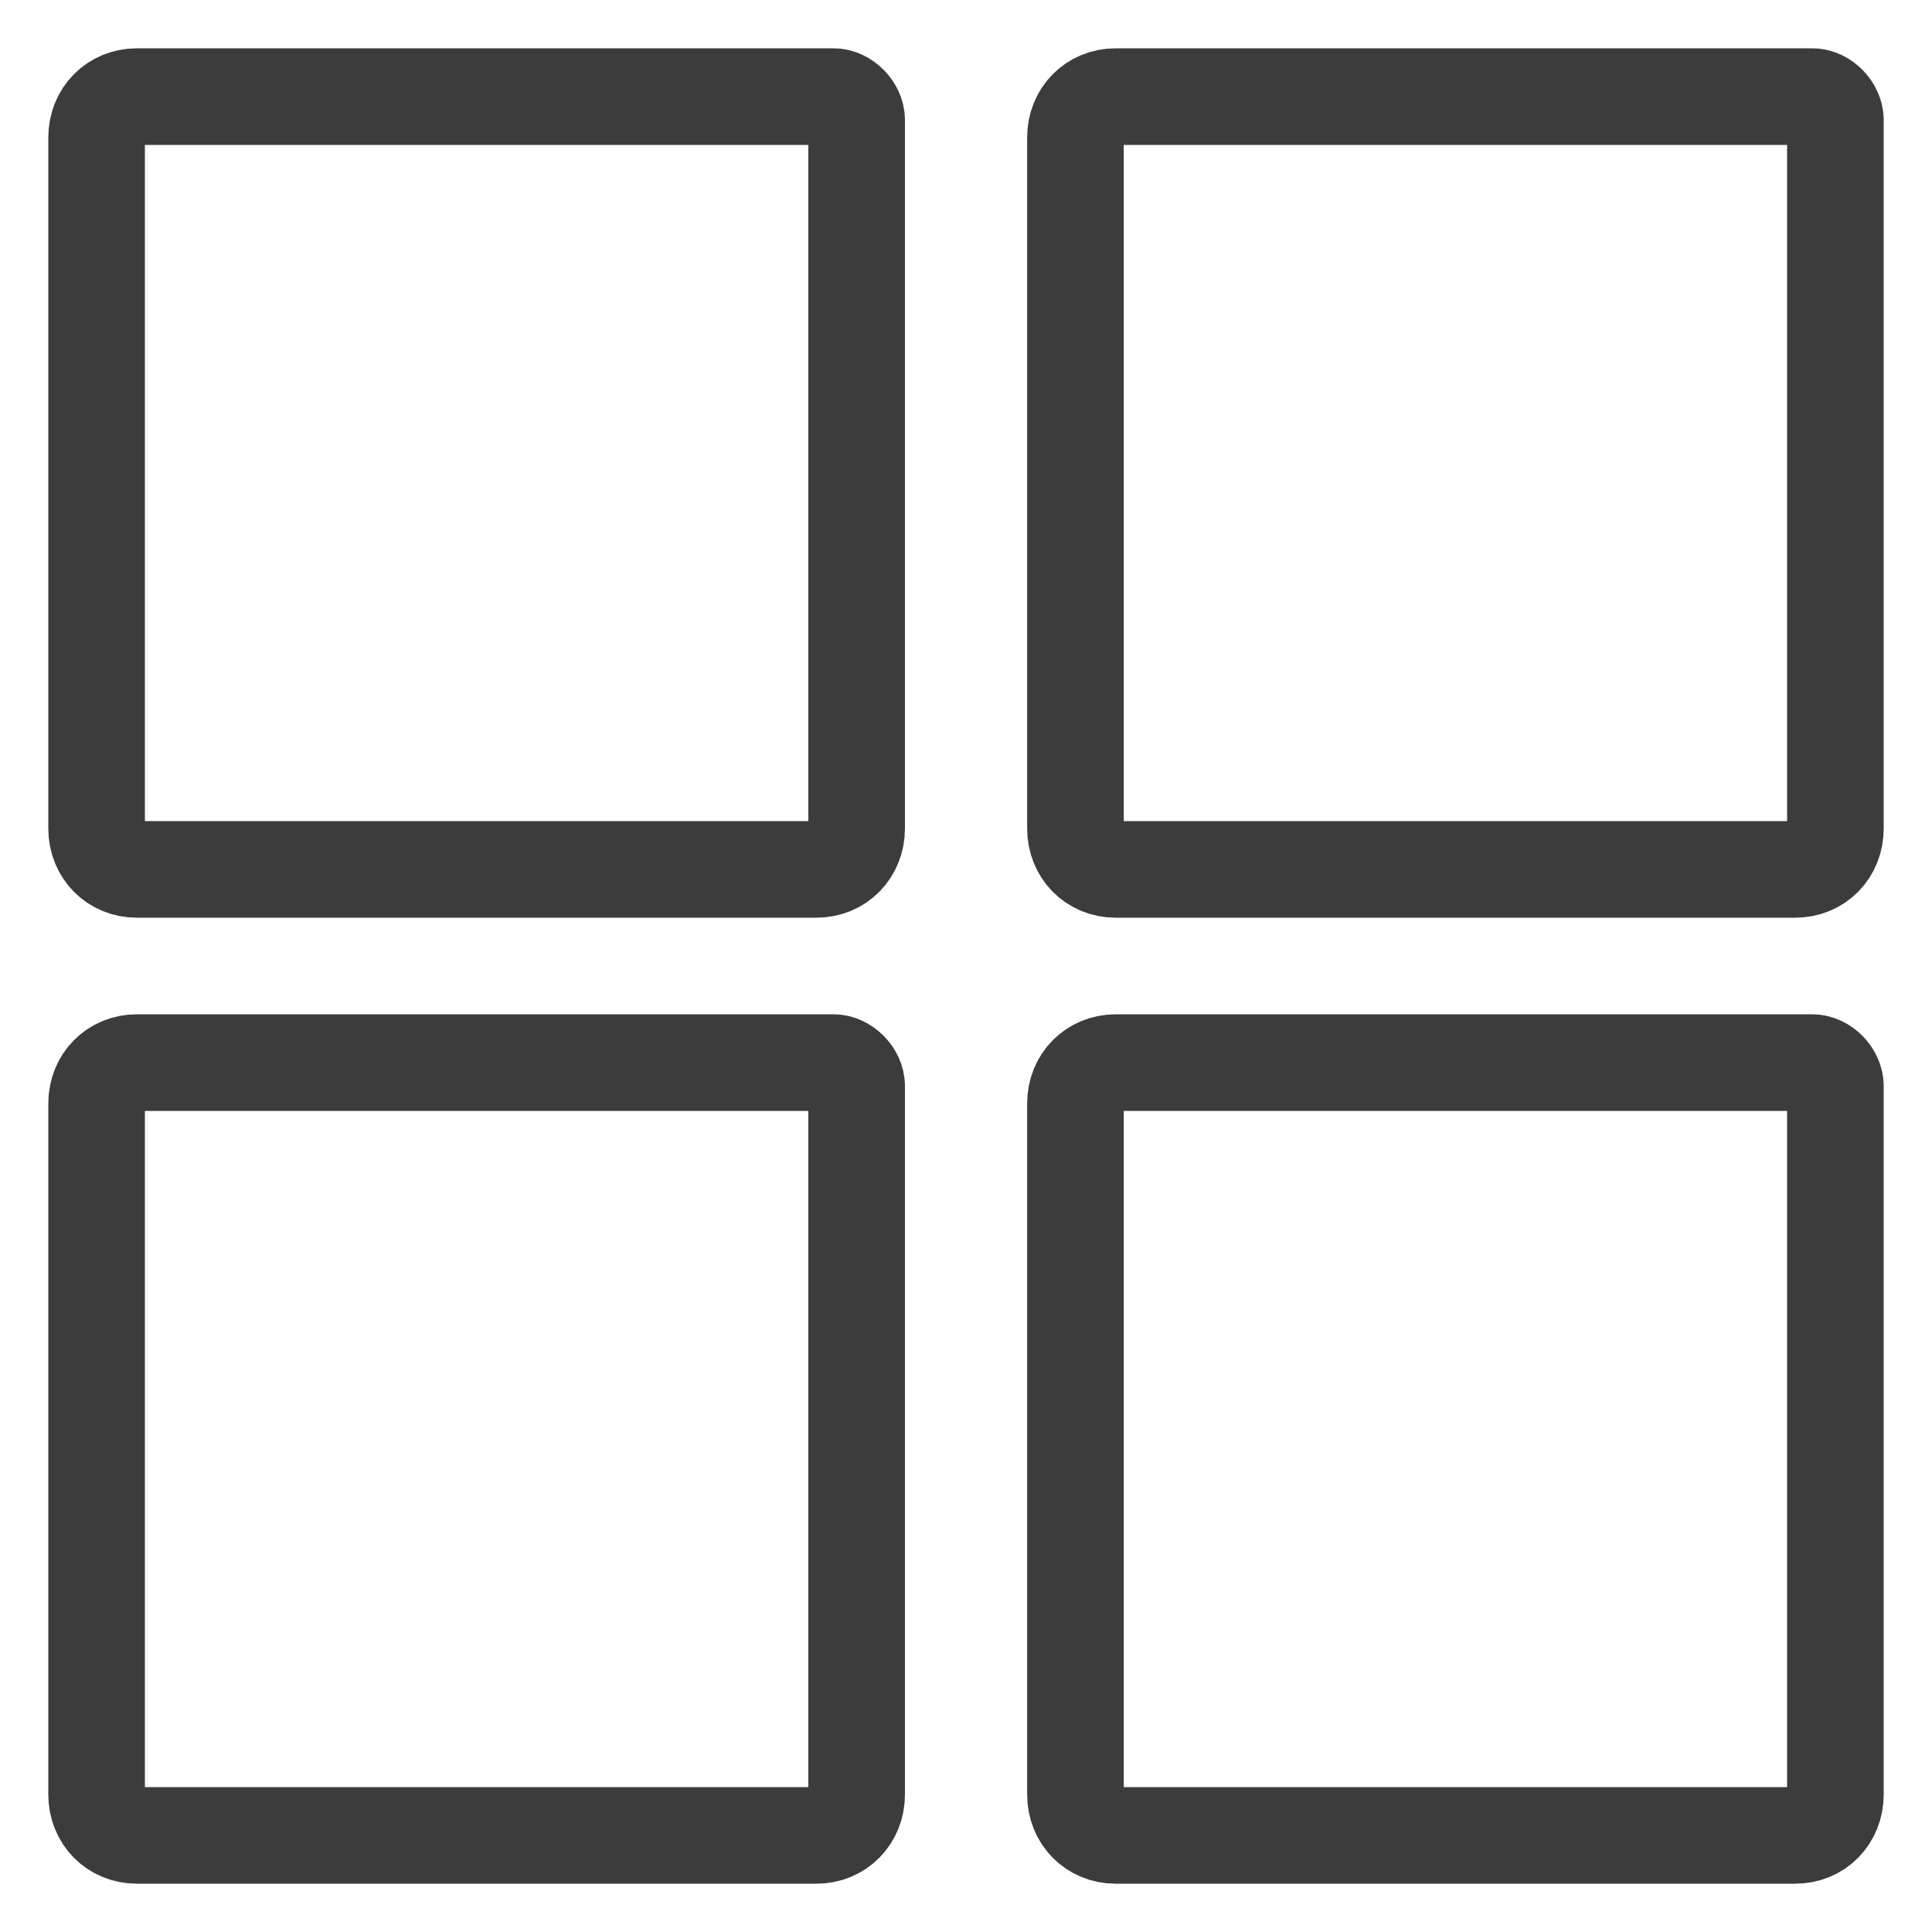 <svg width="20" height="20" viewBox="0 0 20 20" fill="none" xmlns="http://www.w3.org/2000/svg">
<path d="M8.629 1H1.417C1.179 1 1 1.182 1 1.424V8.576C1 8.818 1.179 9 1.417 9H8.45C8.689 9 8.868 8.818 8.868 8.576V1.242C8.868 1.121 8.748 1 8.629 1Z" stroke="#3C3C3C" stroke-miterlimit="10" stroke-linecap="round" stroke-linejoin="round"/>
<path d="M18.762 1H11.55C11.312 1 11.133 1.182 11.133 1.424V8.576C11.133 8.818 11.312 9 11.55 9H18.583C18.822 9 19 8.818 19 8.576V1.242C19 1.121 18.881 1 18.762 1Z" stroke="#3C3C3C" stroke-miterlimit="10" stroke-linecap="round" stroke-linejoin="round"/>
<path d="M8.629 11H1.417C1.179 11 1 11.182 1 11.424V18.576C1 18.818 1.179 19 1.417 19H8.45C8.689 19 8.868 18.818 8.868 18.576V11.242C8.868 11.121 8.748 11 8.629 11Z" stroke="#3C3C3C" stroke-miterlimit="10" stroke-linecap="round" stroke-linejoin="round"/>
<path d="M18.762 11H11.55C11.312 11 11.133 11.182 11.133 11.424V18.576C11.133 18.818 11.312 19 11.55 19H18.583C18.822 19 19 18.818 19 18.576V11.242C19 11.121 18.881 11 18.762 11Z" stroke="#3C3C3C" stroke-miterlimit="10" stroke-linecap="round" stroke-linejoin="round"/>
</svg>
